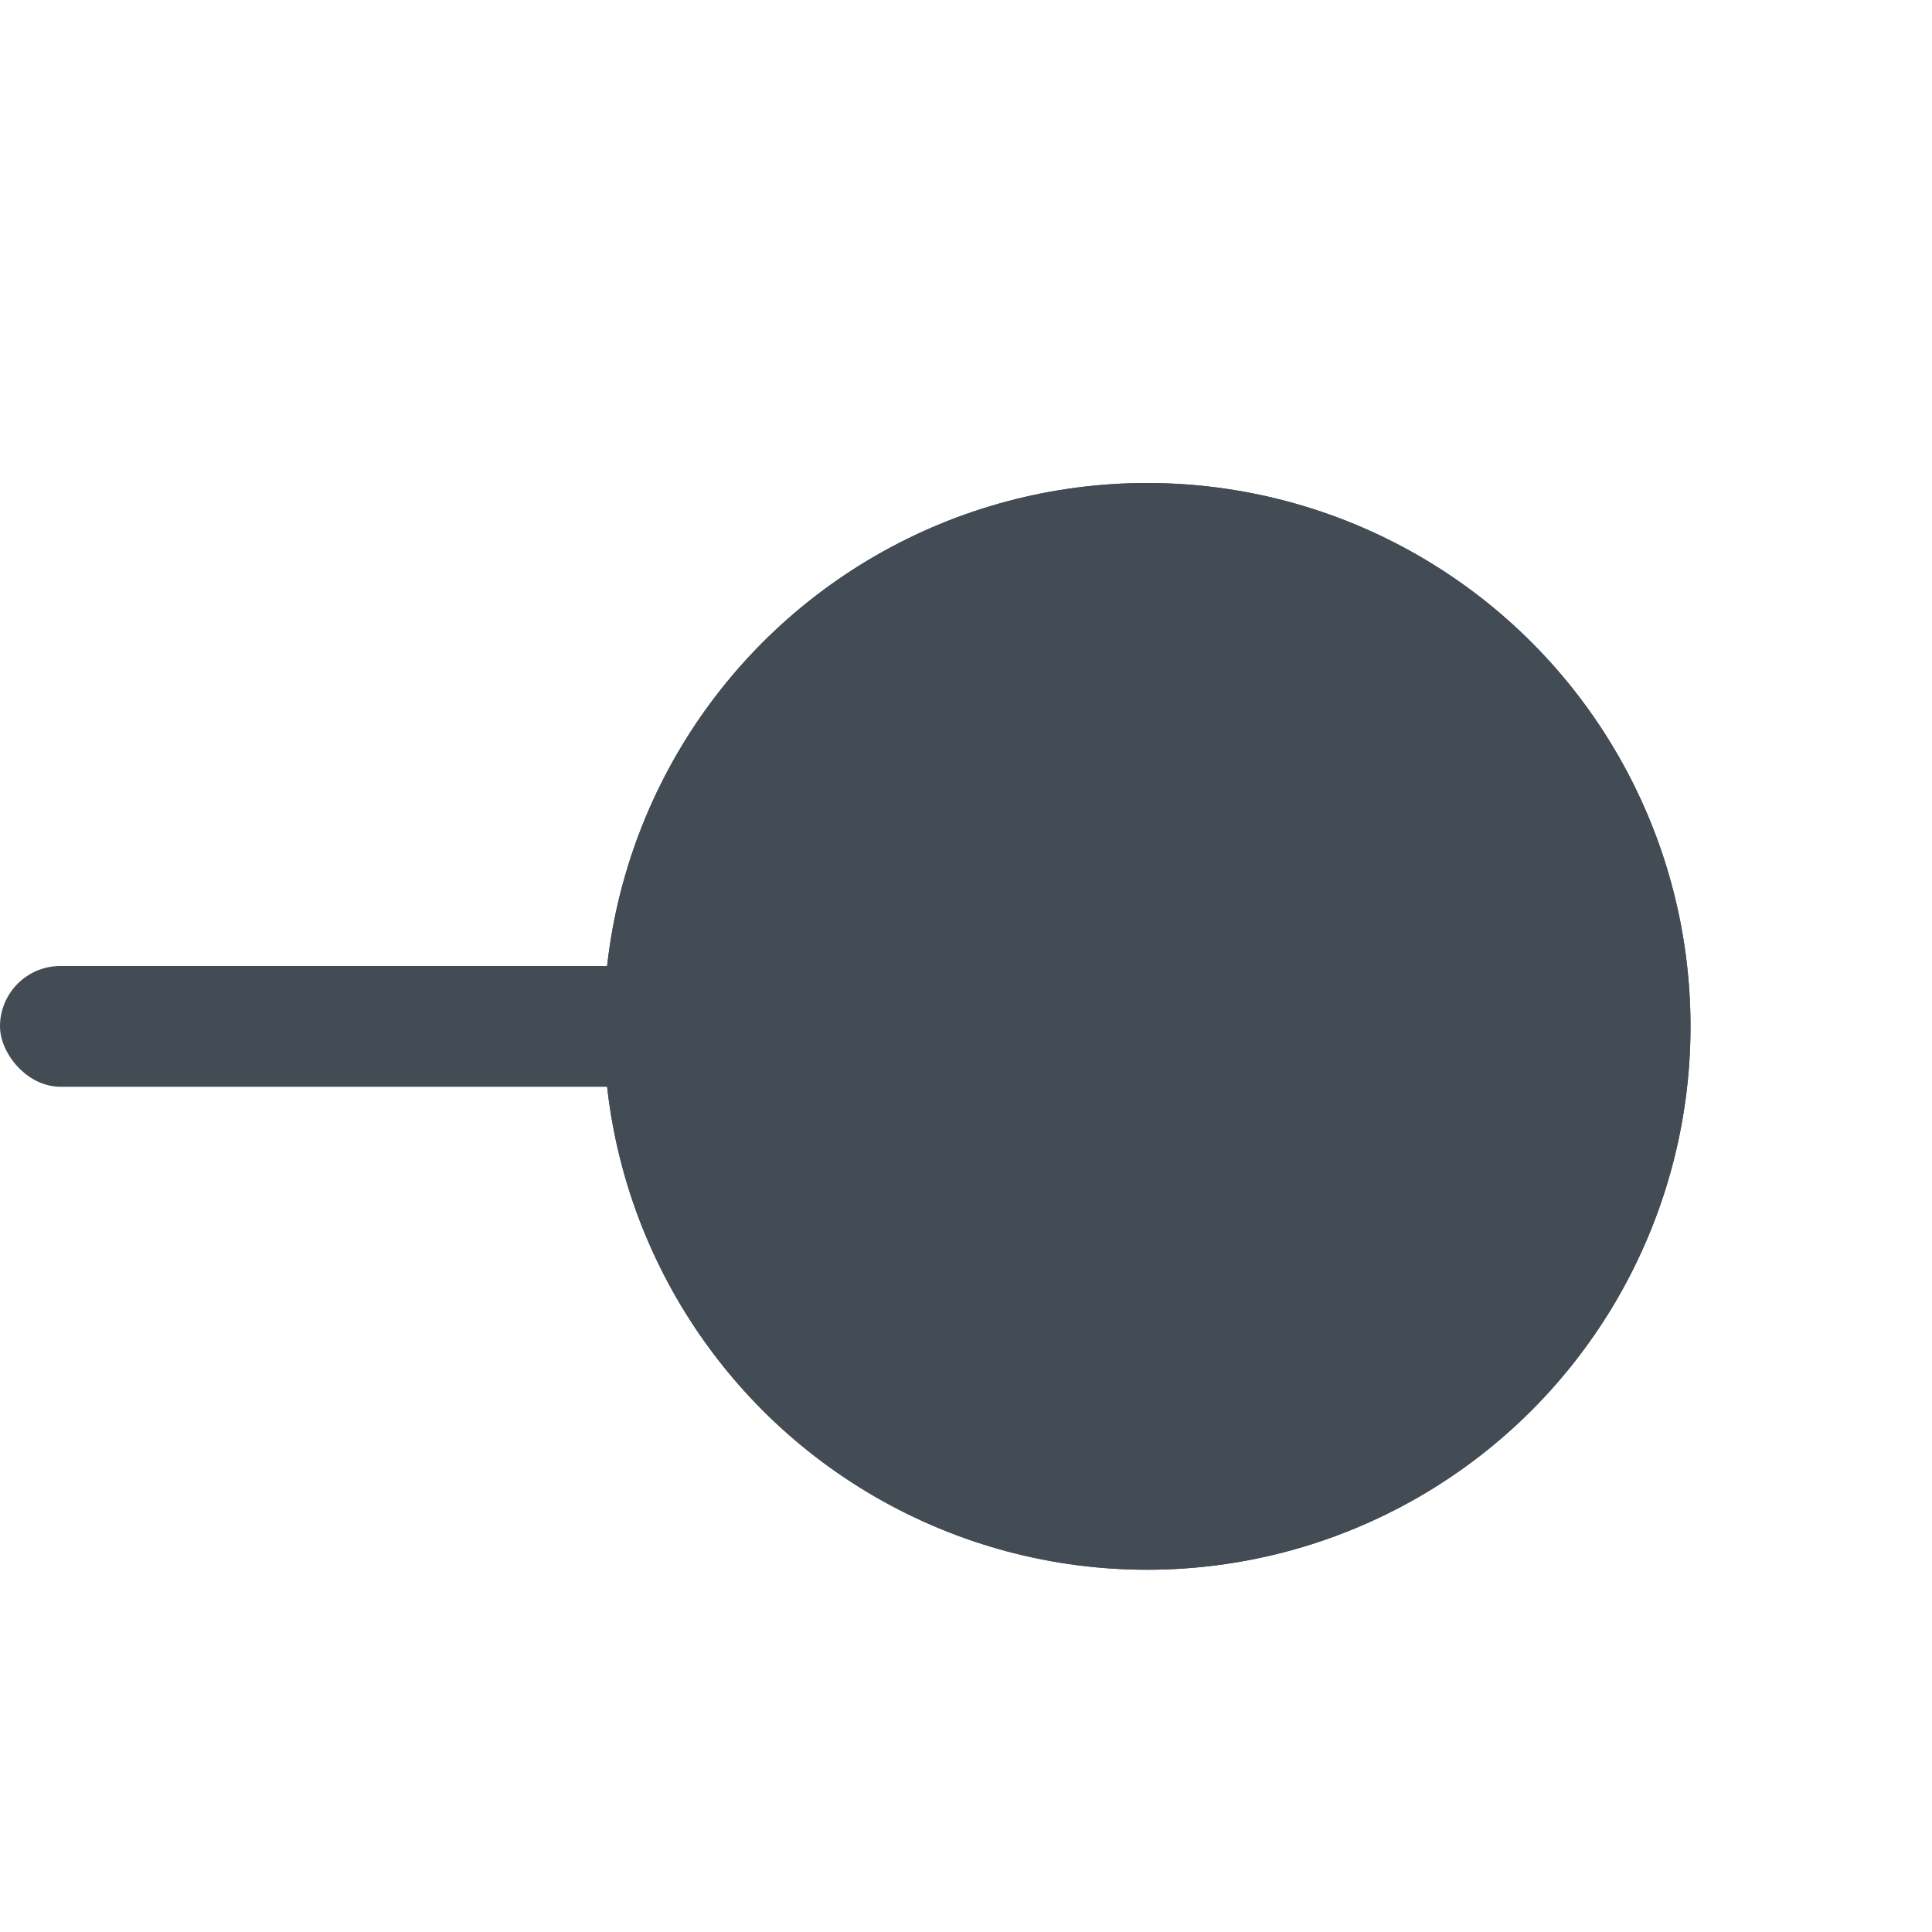 <?xml version="1.0" encoding="UTF-8"?>
<svg width="16px" height="16px" viewBox="0 0 16 16" version="1.1" xmlns="http://www.w3.org/2000/svg" xmlns:xlink="http://www.w3.org/1999/xlink">
    <!-- Generator: Sketch 47 (45396) - http://www.bohemiancoding.com/sketch -->
    <title>ic_dot end</title>
    <desc>Created with Sketch.</desc>
    <defs>
        <rect id="path-1" x="0" y="0" width="16" height="16"></rect>
        <circle id="path-2" cx="9.5" cy="8.5" r="4.5"></circle>
    </defs>
    <g id="Icon" stroke="none" stroke-width="1" fill="none" fill-rule="evenodd">
        <g id="图标" transform="translate(-2726, -1697)">
            <g id="ic-straight-copy-16" transform="translate(2726, 1697)">
                <g id="ic_rectangle" opacity="0">
                    <use fill="#F5F5F5" fill-rule="evenodd" xlink:href="#path-1"></use>
                    <rect stroke="#DEDEDE" stroke-width="0.81" x="0.405" y="0.405" width="15.19" height="15.19"></rect>
                </g>
                <g id="Oval-14">
                    <use fill="#434B54" fill-rule="evenodd" xlink:href="#path-2"></use>
                    <circle stroke="#434B54" stroke-width="1" cx="9.5" cy="8.5" r="4"></circle>
                </g>
                <rect id="Rectangle-46" fill="#434B54" x="0" y="8" width="6" height="1" rx="0.5"></rect>
            </g>
        </g>
    </g>
</svg>